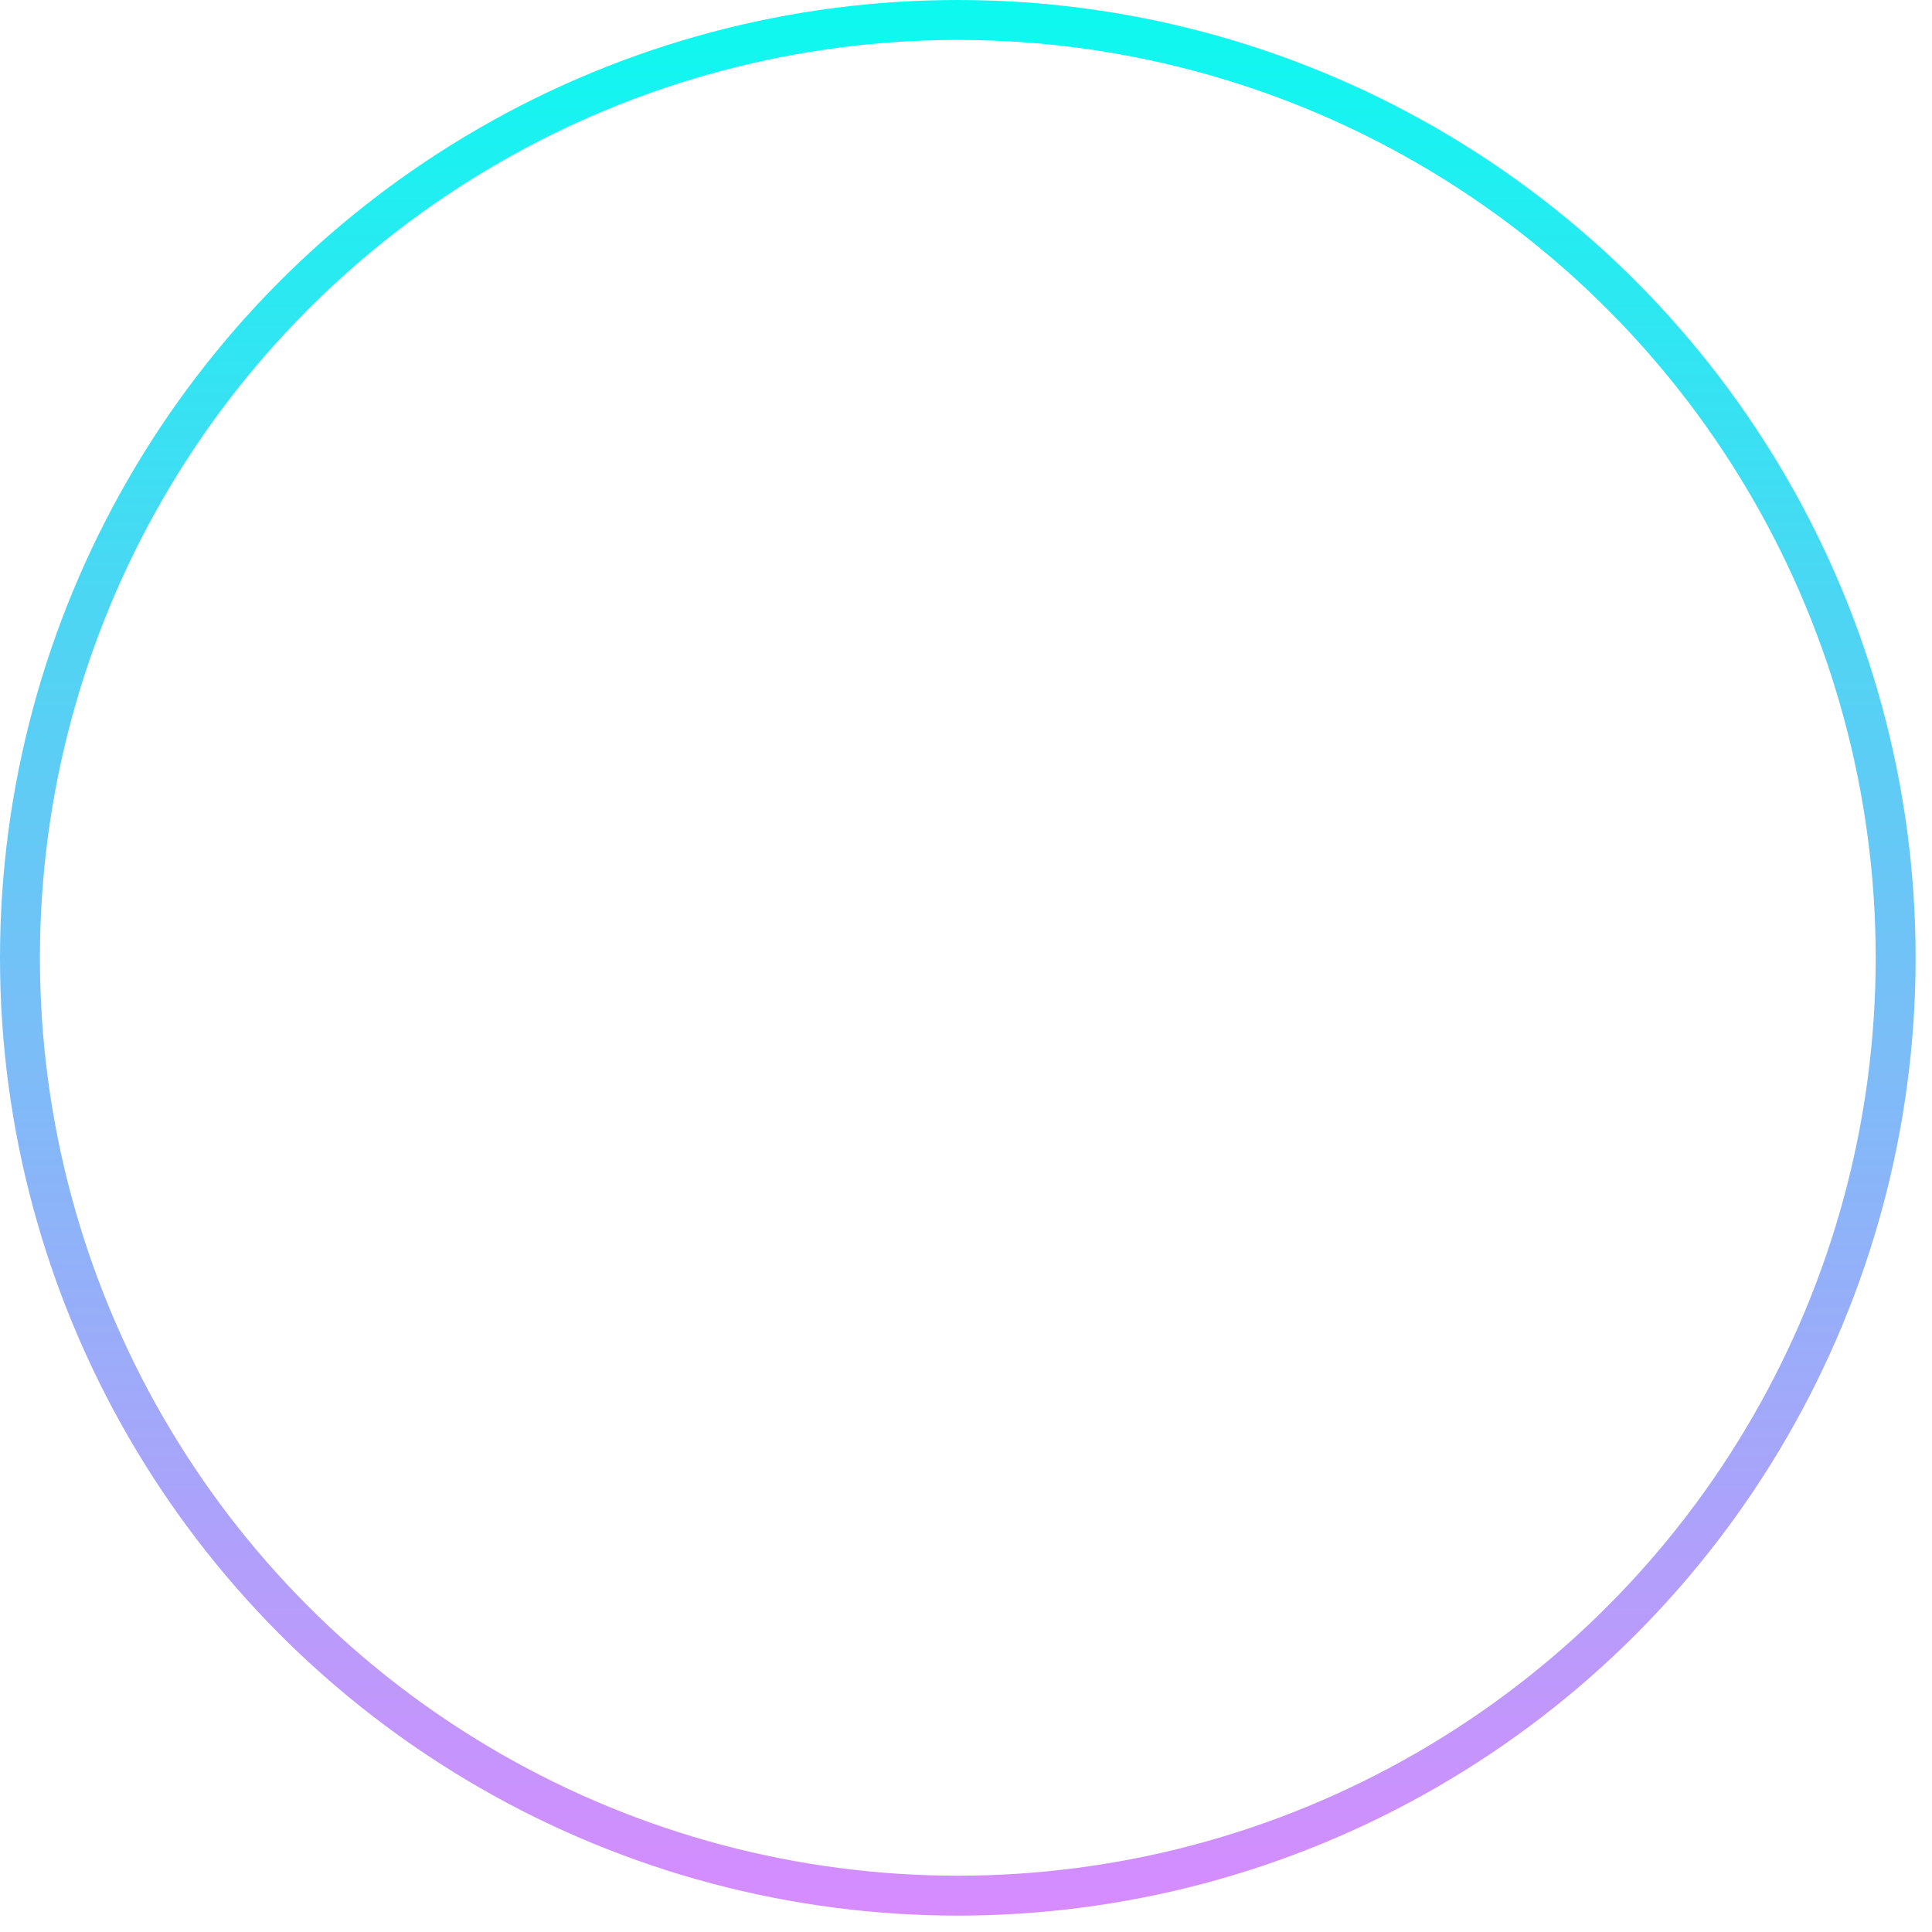<svg width="42" height="42" viewBox="0 0 42 42" fill="none" xmlns="http://www.w3.org/2000/svg">
<circle id="Ellipse 15" cx="20.822" cy="20.822" r="20.388" stroke="url(#paint0_linear_12_4604)" stroke-width="0.868"/>
<defs>
<linearGradient id="paint0_linear_12_4604" x1="20.822" y1="0" x2="20.822" y2="41.644" gradientUnits="userSpaceOnUse">
<stop stop-color="#0CF9EF"/>
<stop offset="1" stop-color="#D78BFE"/>
</linearGradient>
</defs>
</svg>
